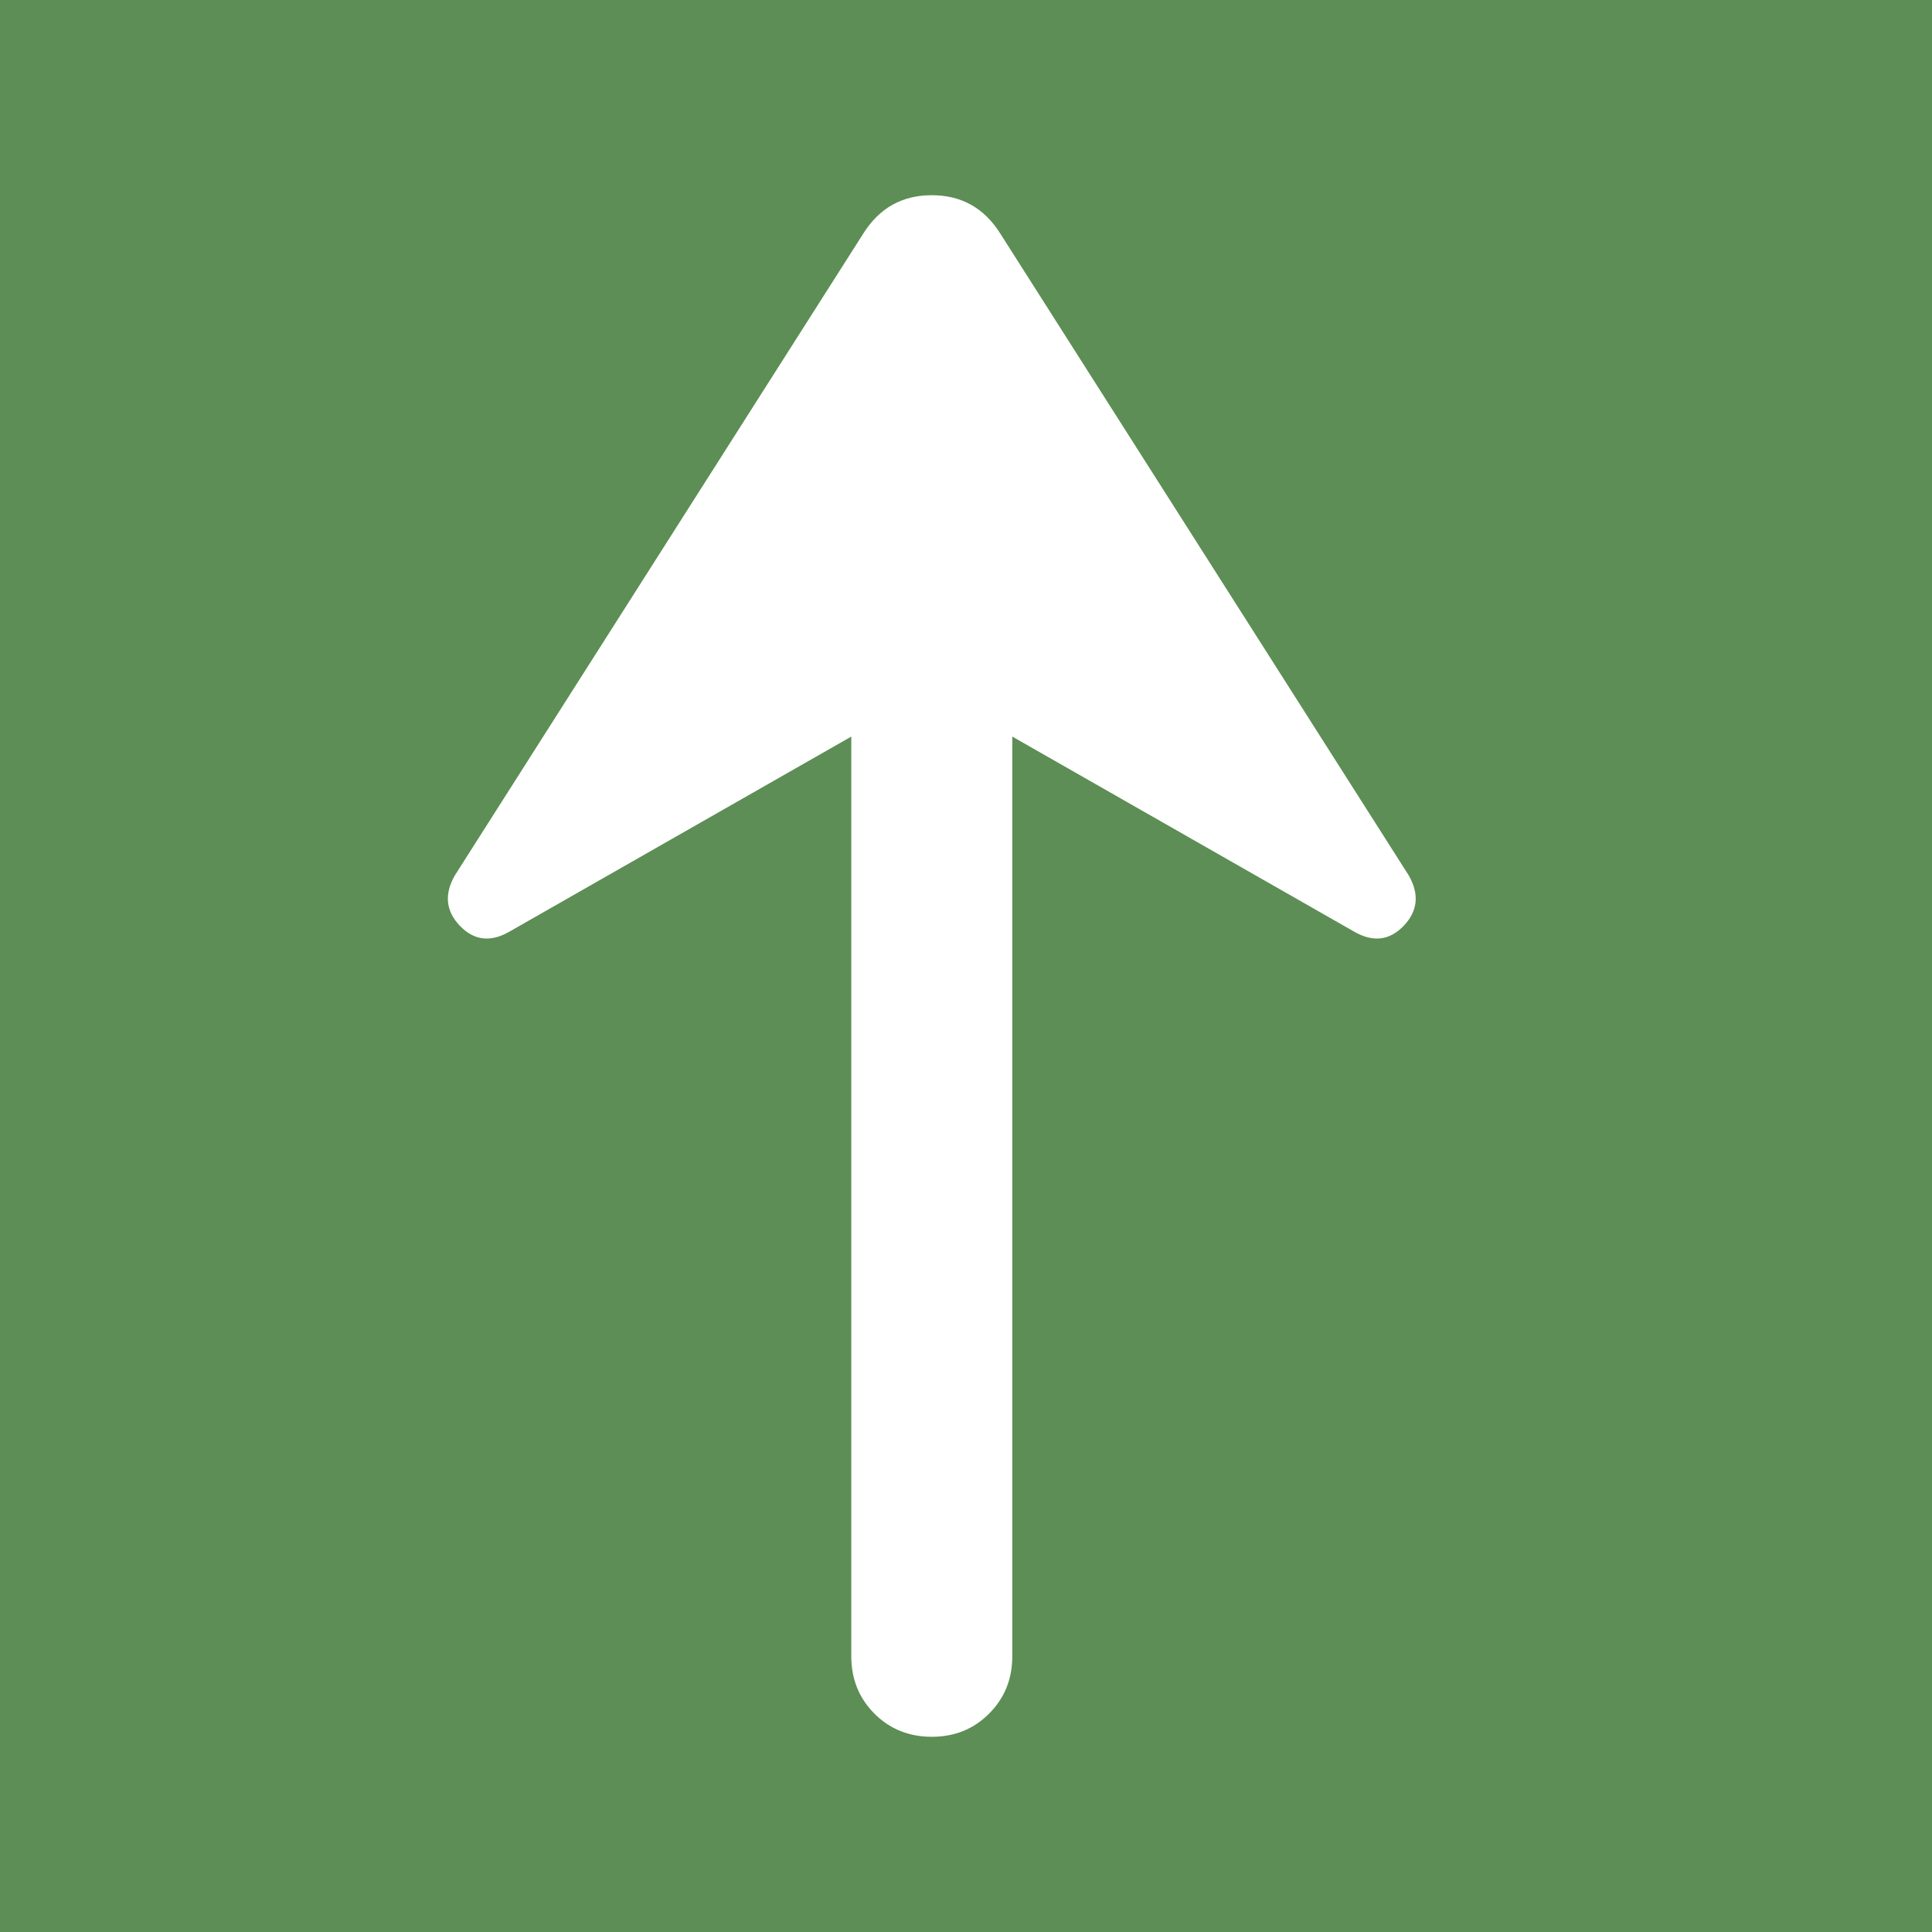 <svg width="24" height="24" viewBox="0 0 24 24" fill="none" xmlns="http://www.w3.org/2000/svg">
<rect width="24" height="24" fill="#5D8E55"/>
<path d="M17.5 10.875C17.633 11.108 17.613 11.316 17.438 11.5C17.263 11.683 17.058 11.708 16.825 11.575L12.575 9.15L12.575 20.575C12.575 20.858 12.479 21.095 12.287 21.287C12.096 21.479 11.858 21.575 11.575 21.575C11.292 21.575 11.054 21.479 10.862 21.287C10.671 21.095 10.575 20.858 10.575 20.575L10.575 9.15L6.325 11.575C6.092 11.708 5.887 11.683 5.712 11.5C5.537 11.316 5.517 11.108 5.65 10.875L10.725 2.9C10.925 2.583 11.208 2.425 11.575 2.425C11.942 2.425 12.225 2.583 12.425 2.9L17.5 10.875Z" fill="white"/>
</svg>
